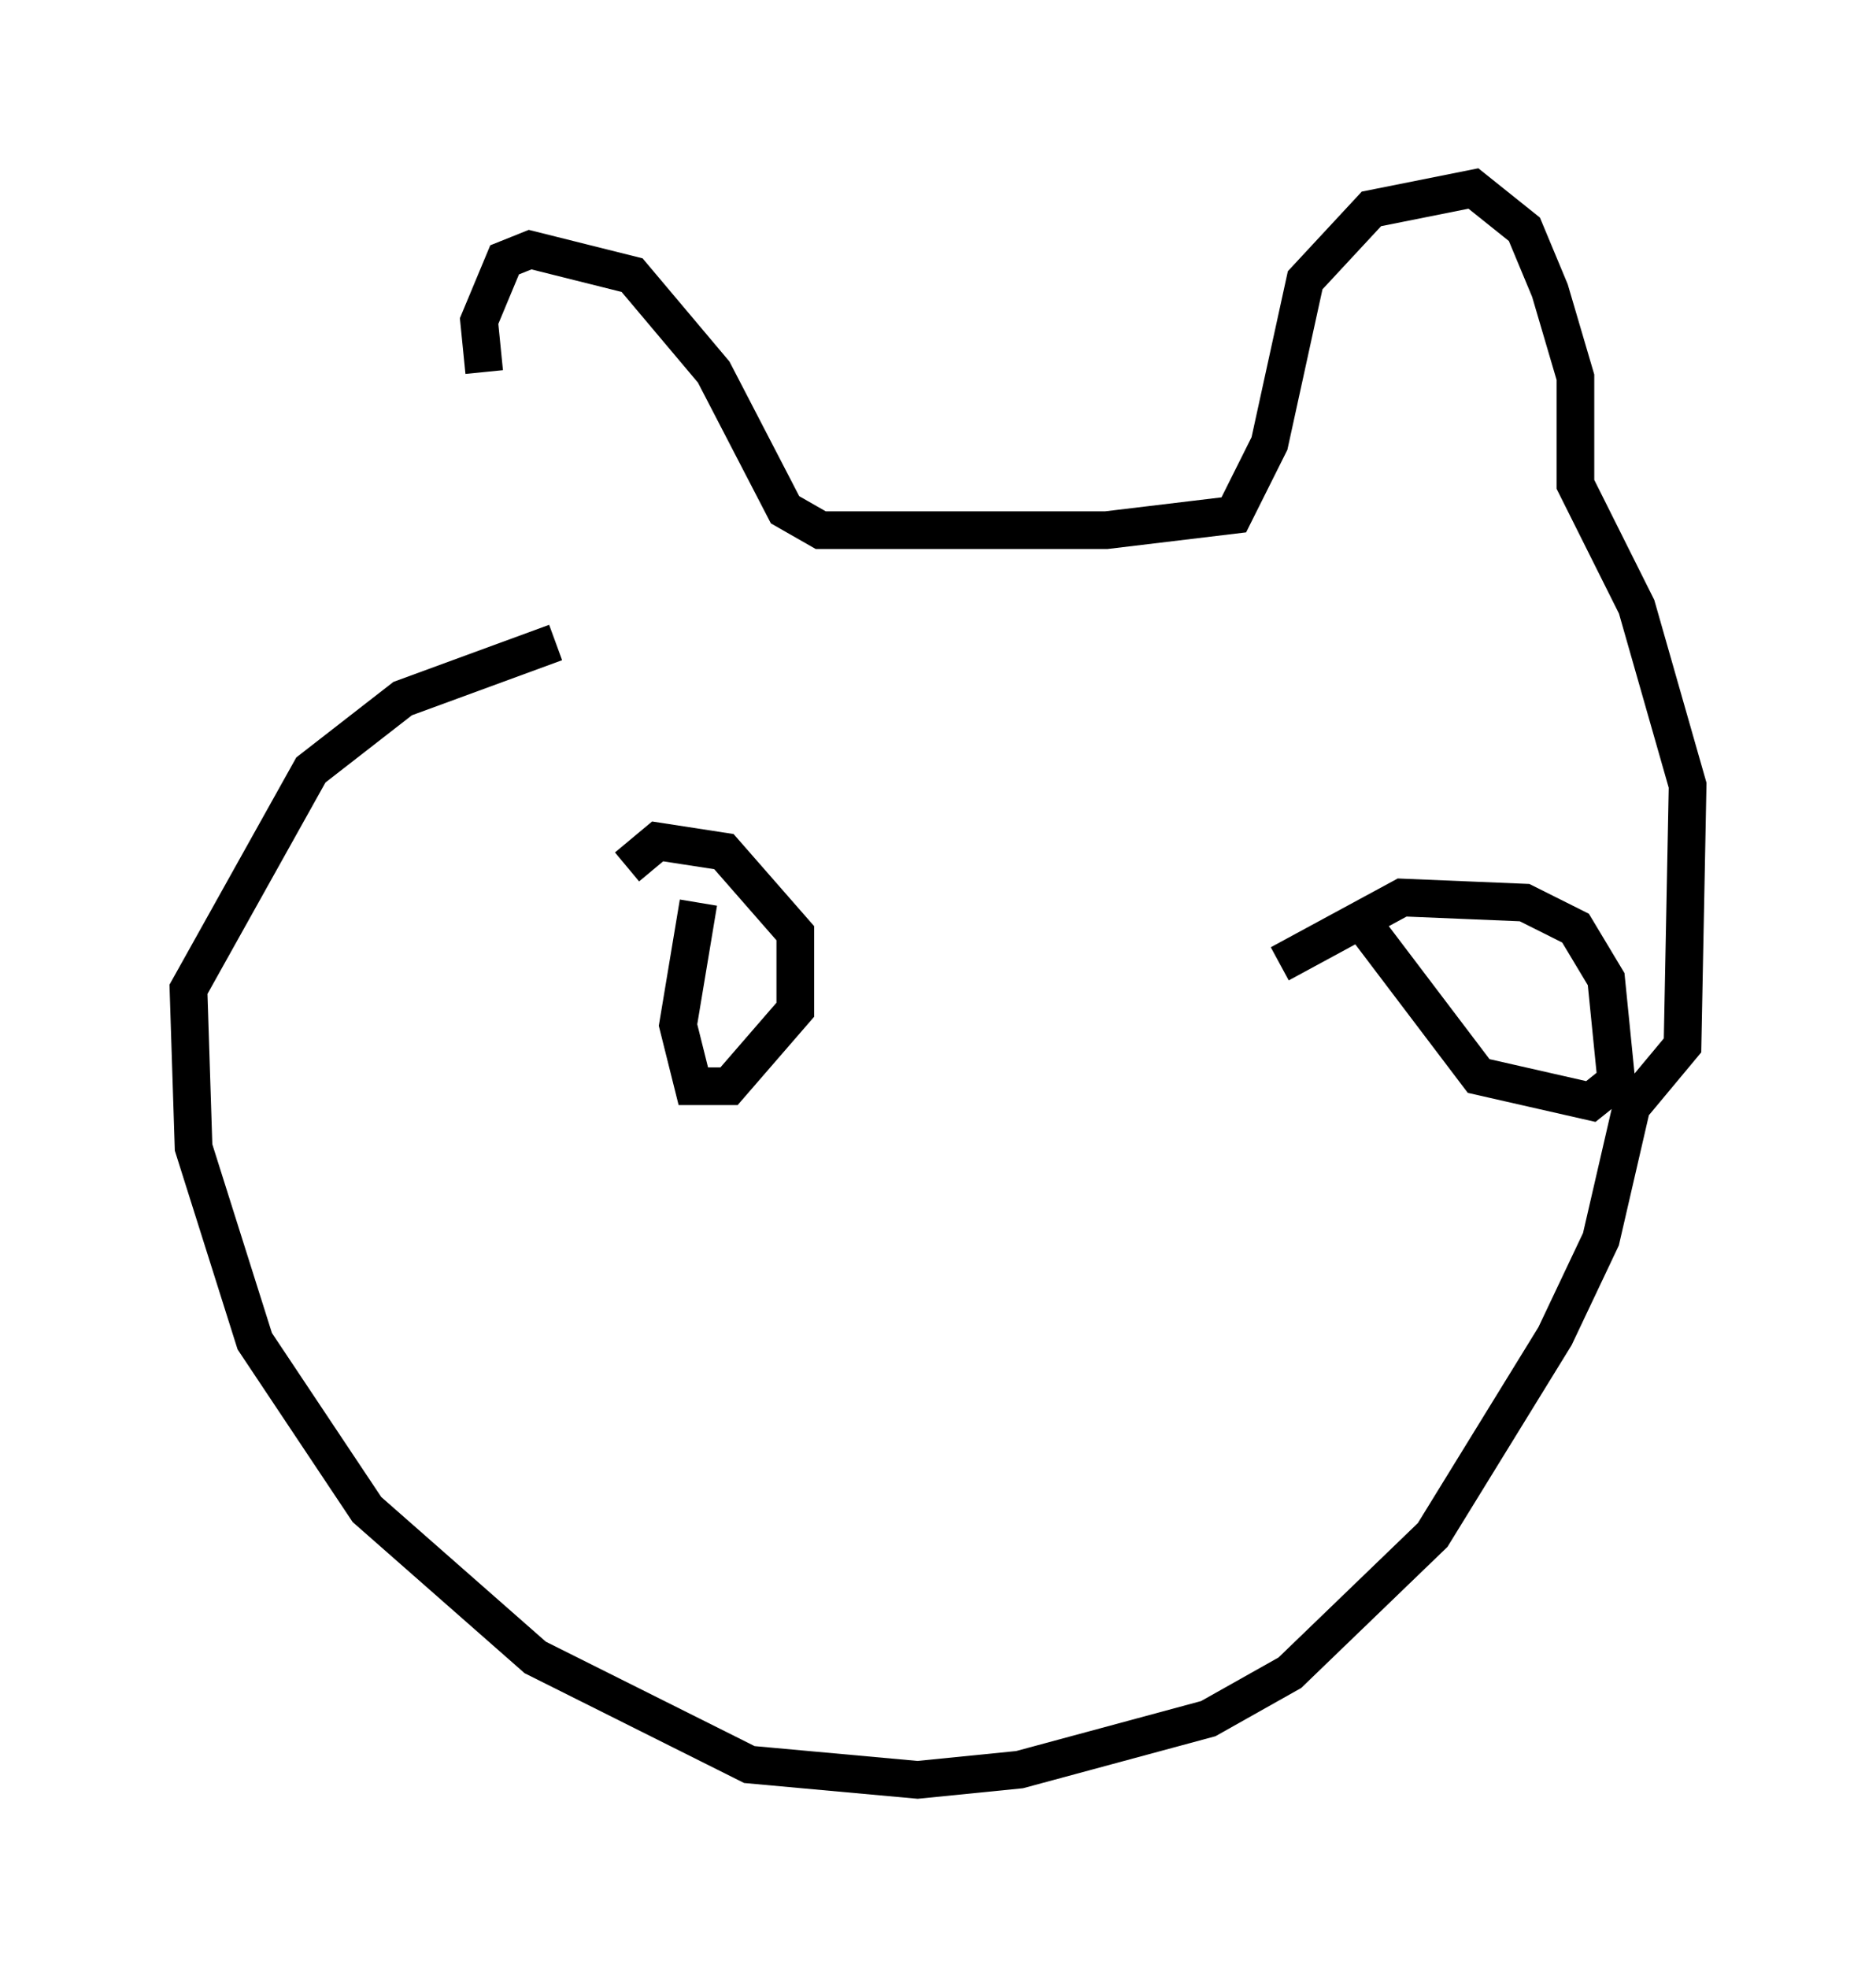 <?xml version="1.0" encoding="utf-8" ?>
<svg baseProfile="full" height="52.219" version="1.1" width="49.783" xmlns="http://www.w3.org/2000/svg" xmlns:ev="http://www.w3.org/2001/xml-events" xmlns:xlink="http://www.w3.org/1999/xlink"><defs /><rect fill="white" height="52.219" width="49.783" x="0" y="0" /><path d="M15.149, 15.69 m-2.3, -5.819 l-0.135, -1.353 0.677, -1.624 l0.677, -0.271 2.706, 0.677 l2.165, 2.571 1.894, 3.654 l0.947, 0.541 7.578, 0.0 l3.383, -0.406 0.947, -1.894 l0.947, -4.33 1.759, -1.894 l2.706, -0.541 1.353, 1.083 l0.677, 1.624 0.677, 2.3 l0.0, 2.842 1.624, 3.248 l1.353, 4.736 -0.135, 6.901 l-1.353, 1.624 -0.812, 3.518 l-1.218, 2.571 -3.248, 5.277 l-3.789, 3.654 -2.165, 1.218 l-5.007, 1.353 -2.706, 0.271 l-4.465, -0.406 -5.683, -2.842 l-4.465, -3.924 -2.977, -4.465 l-1.624, -5.142 -0.135, -4.195 l3.248, -5.819 2.436, -1.894 l4.059, -1.488 m3.789, 6.901 l-0.541, 3.248 0.406, 1.624 l0.947, 0.0 1.759, -2.03 l0.0, -2.03 -1.894, -2.165 l-1.759, -0.271 -0.812, 0.677 m17.321, 2.571 l3.248, -1.759 3.248, 0.135 l1.353, 0.677 0.812, 1.353 l0.271, 2.706 -0.677, 0.541 l-2.977, -0.677 -3.383, -4.465 " fill="none" stroke="black" stroke-width="1" /></svg>